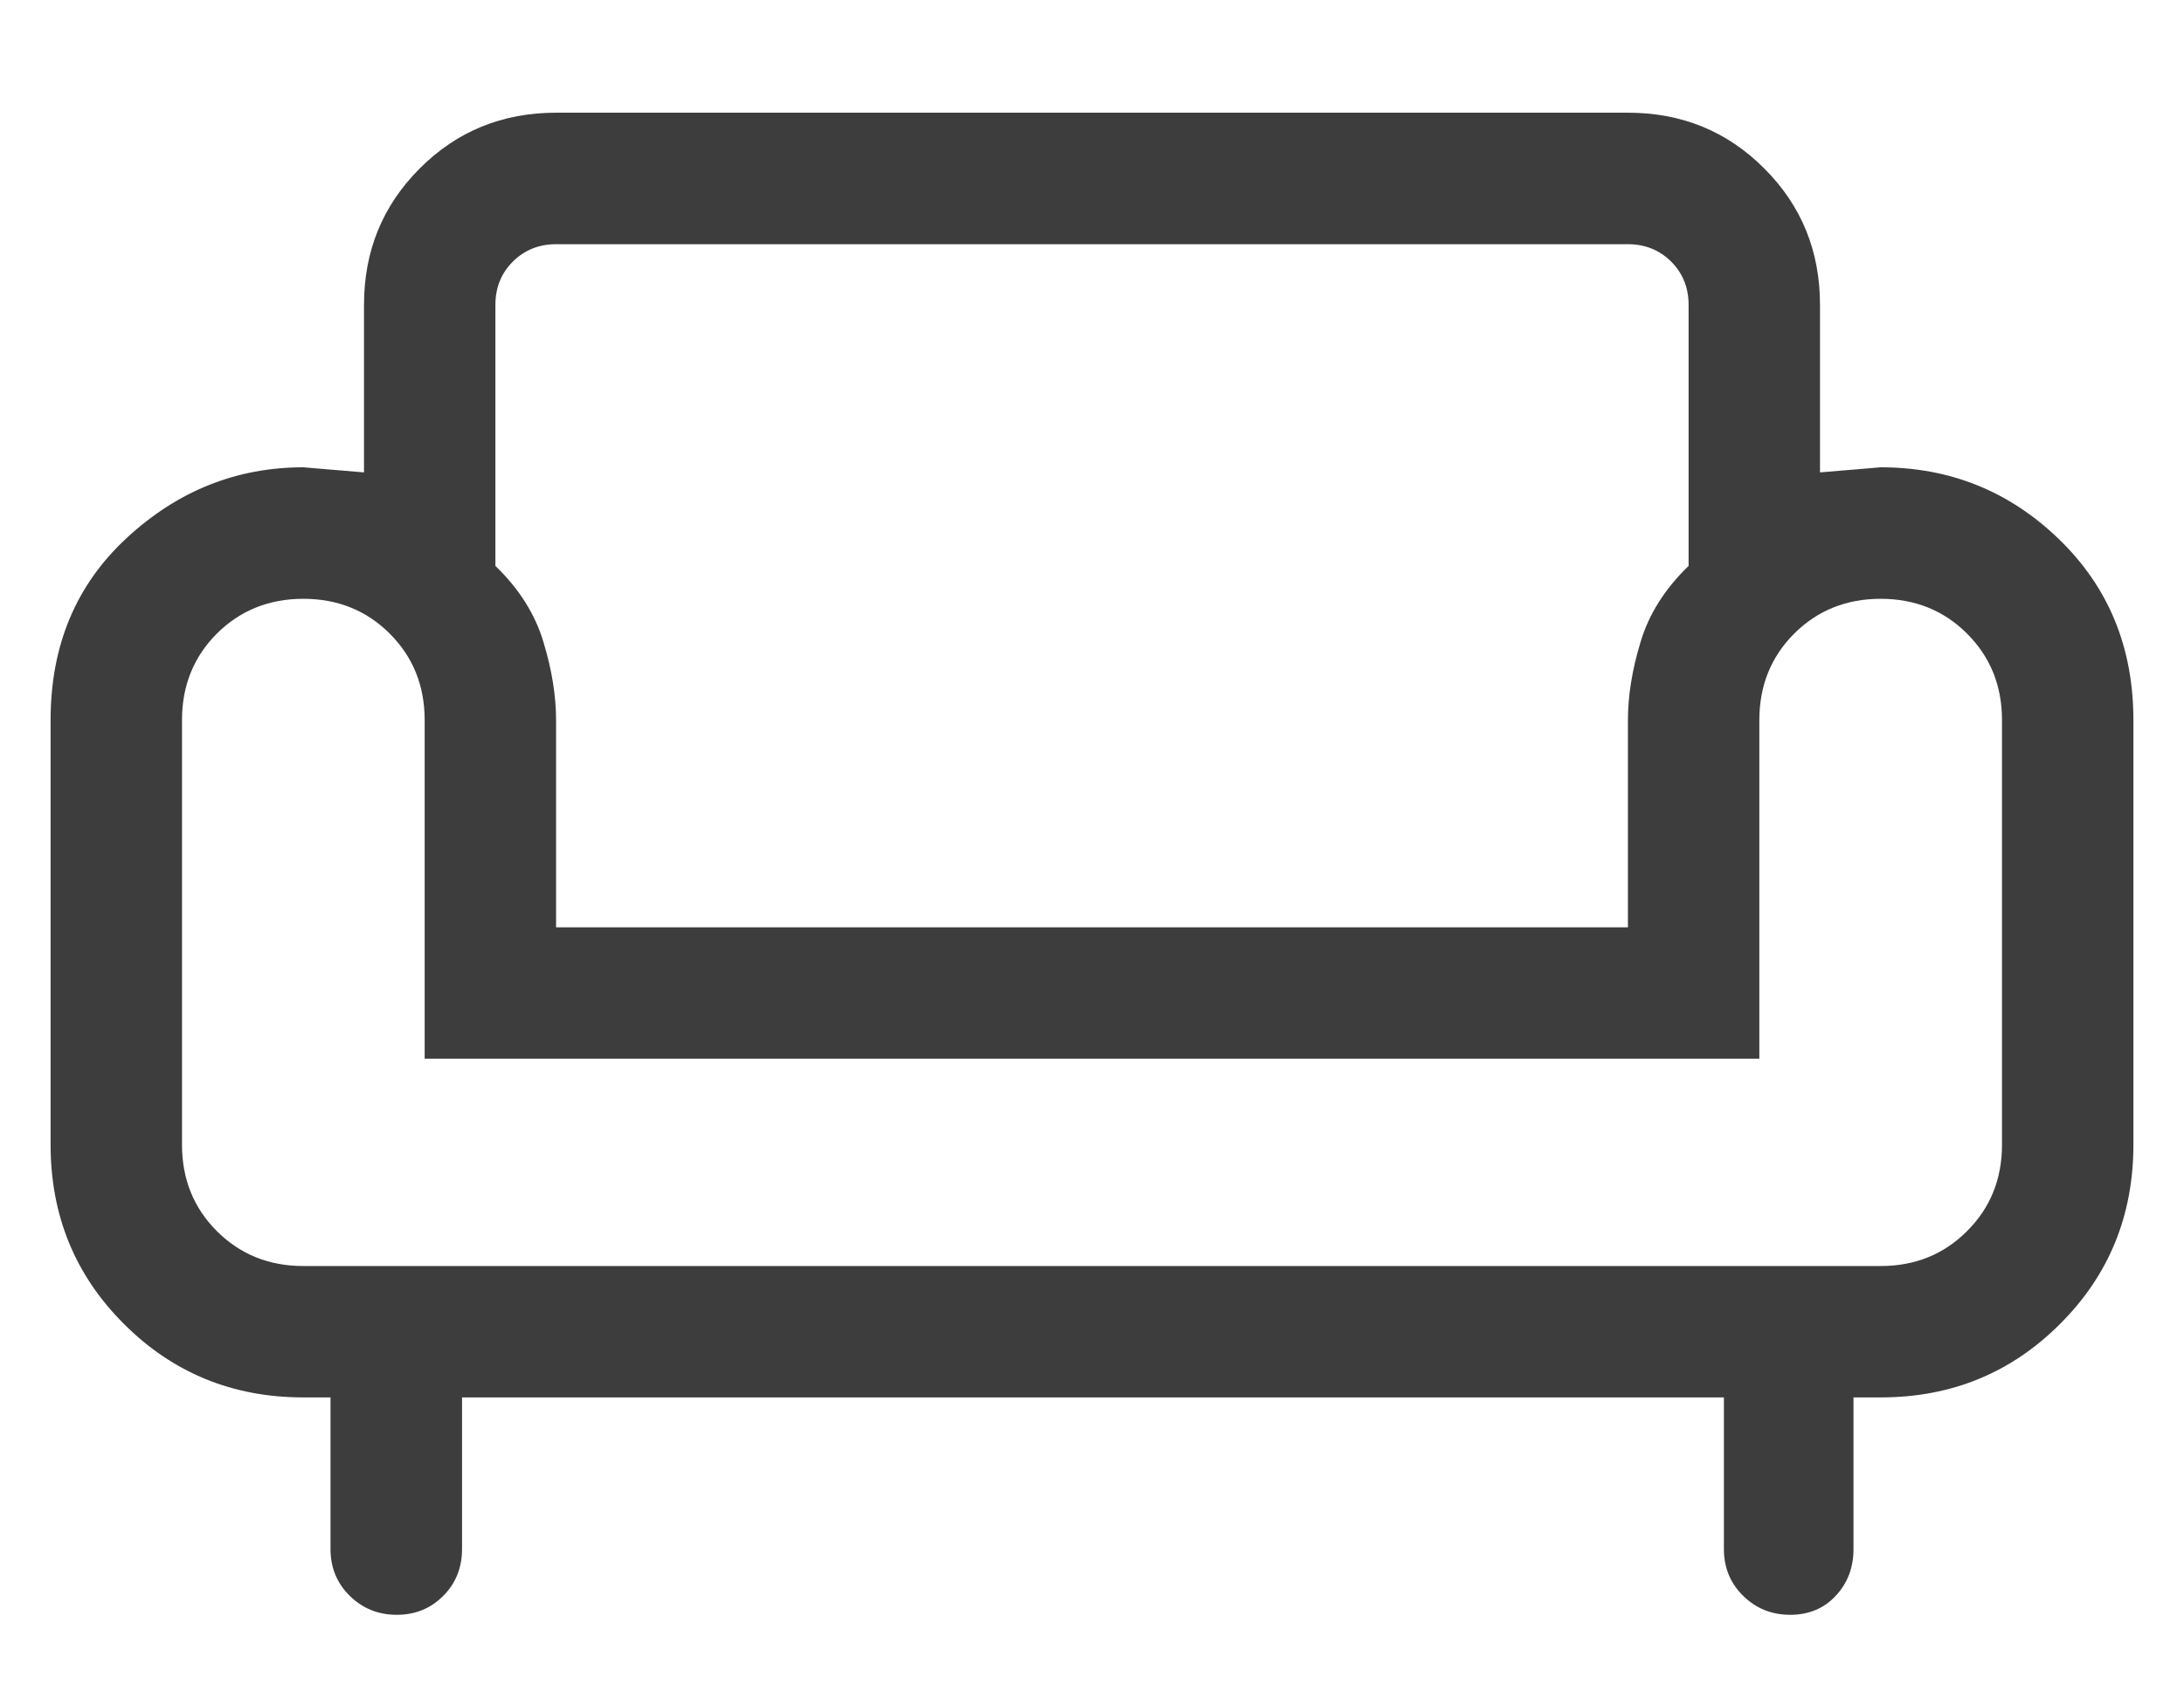 <svg width="18" height="14" viewBox="0 0 18 14" fill="none" xmlns="http://www.w3.org/2000/svg">
<path d="M3.27 13.311C3.118 13.311 2.989 13.259 2.883 13.155C2.777 13.051 2.724 12.922 2.724 12.769V11.519H2.5C1.918 11.519 1.425 11.317 1.022 10.914C0.618 10.511 0.417 10.018 0.417 9.436V5.936C0.417 5.321 0.626 4.821 1.046 4.433C1.465 4.046 1.95 3.852 2.5 3.852L3 3.894V2.513C3 2.069 3.153 1.695 3.459 1.389C3.765 1.082 4.14 0.929 4.583 0.929H13.417C13.86 0.929 14.235 1.082 14.541 1.389C14.847 1.695 15 2.069 15 2.513V3.894L15.5 3.852C16.072 3.852 16.562 4.05 16.97 4.445C17.379 4.841 17.583 5.337 17.583 5.936V9.436C17.583 10.018 17.382 10.511 16.978 10.914C16.575 11.317 16.082 11.519 15.5 11.519H15.276V12.769C15.276 12.922 15.227 13.051 15.129 13.155C15.032 13.259 14.907 13.311 14.755 13.311C14.602 13.311 14.473 13.259 14.367 13.155C14.261 13.051 14.208 12.922 14.208 12.769V11.519H3.808V12.769C3.808 12.923 3.756 13.052 3.653 13.155C3.55 13.259 3.422 13.311 3.27 13.311ZM2.5 10.436H15.5C15.783 10.436 16.021 10.34 16.212 10.148C16.404 9.957 16.5 9.719 16.5 9.436V5.936C16.5 5.652 16.404 5.415 16.212 5.223C16.021 5.032 15.783 4.936 15.5 4.936C15.217 4.936 14.979 5.032 14.787 5.223C14.596 5.415 14.5 5.652 14.5 5.936V8.727H3.5V5.936C3.5 5.652 3.404 5.415 3.212 5.223C3.021 5.032 2.783 4.936 2.5 4.936C2.217 4.936 1.979 5.032 1.787 5.223C1.596 5.415 1.5 5.652 1.5 5.936V9.436C1.5 9.719 1.596 9.957 1.787 10.148C1.979 10.34 2.217 10.436 2.5 10.436ZM4.583 7.644H13.417V5.936C13.417 5.737 13.451 5.523 13.521 5.292C13.59 5.062 13.722 4.853 13.917 4.665V2.513C13.917 2.371 13.869 2.252 13.773 2.156C13.677 2.061 13.558 2.013 13.417 2.013H4.583C4.442 2.013 4.323 2.061 4.227 2.156C4.131 2.252 4.083 2.371 4.083 2.513V4.665C4.278 4.853 4.41 5.062 4.479 5.292C4.549 5.523 4.583 5.737 4.583 5.936V7.644Z" fill="#3D3D3D"/>
</svg>
